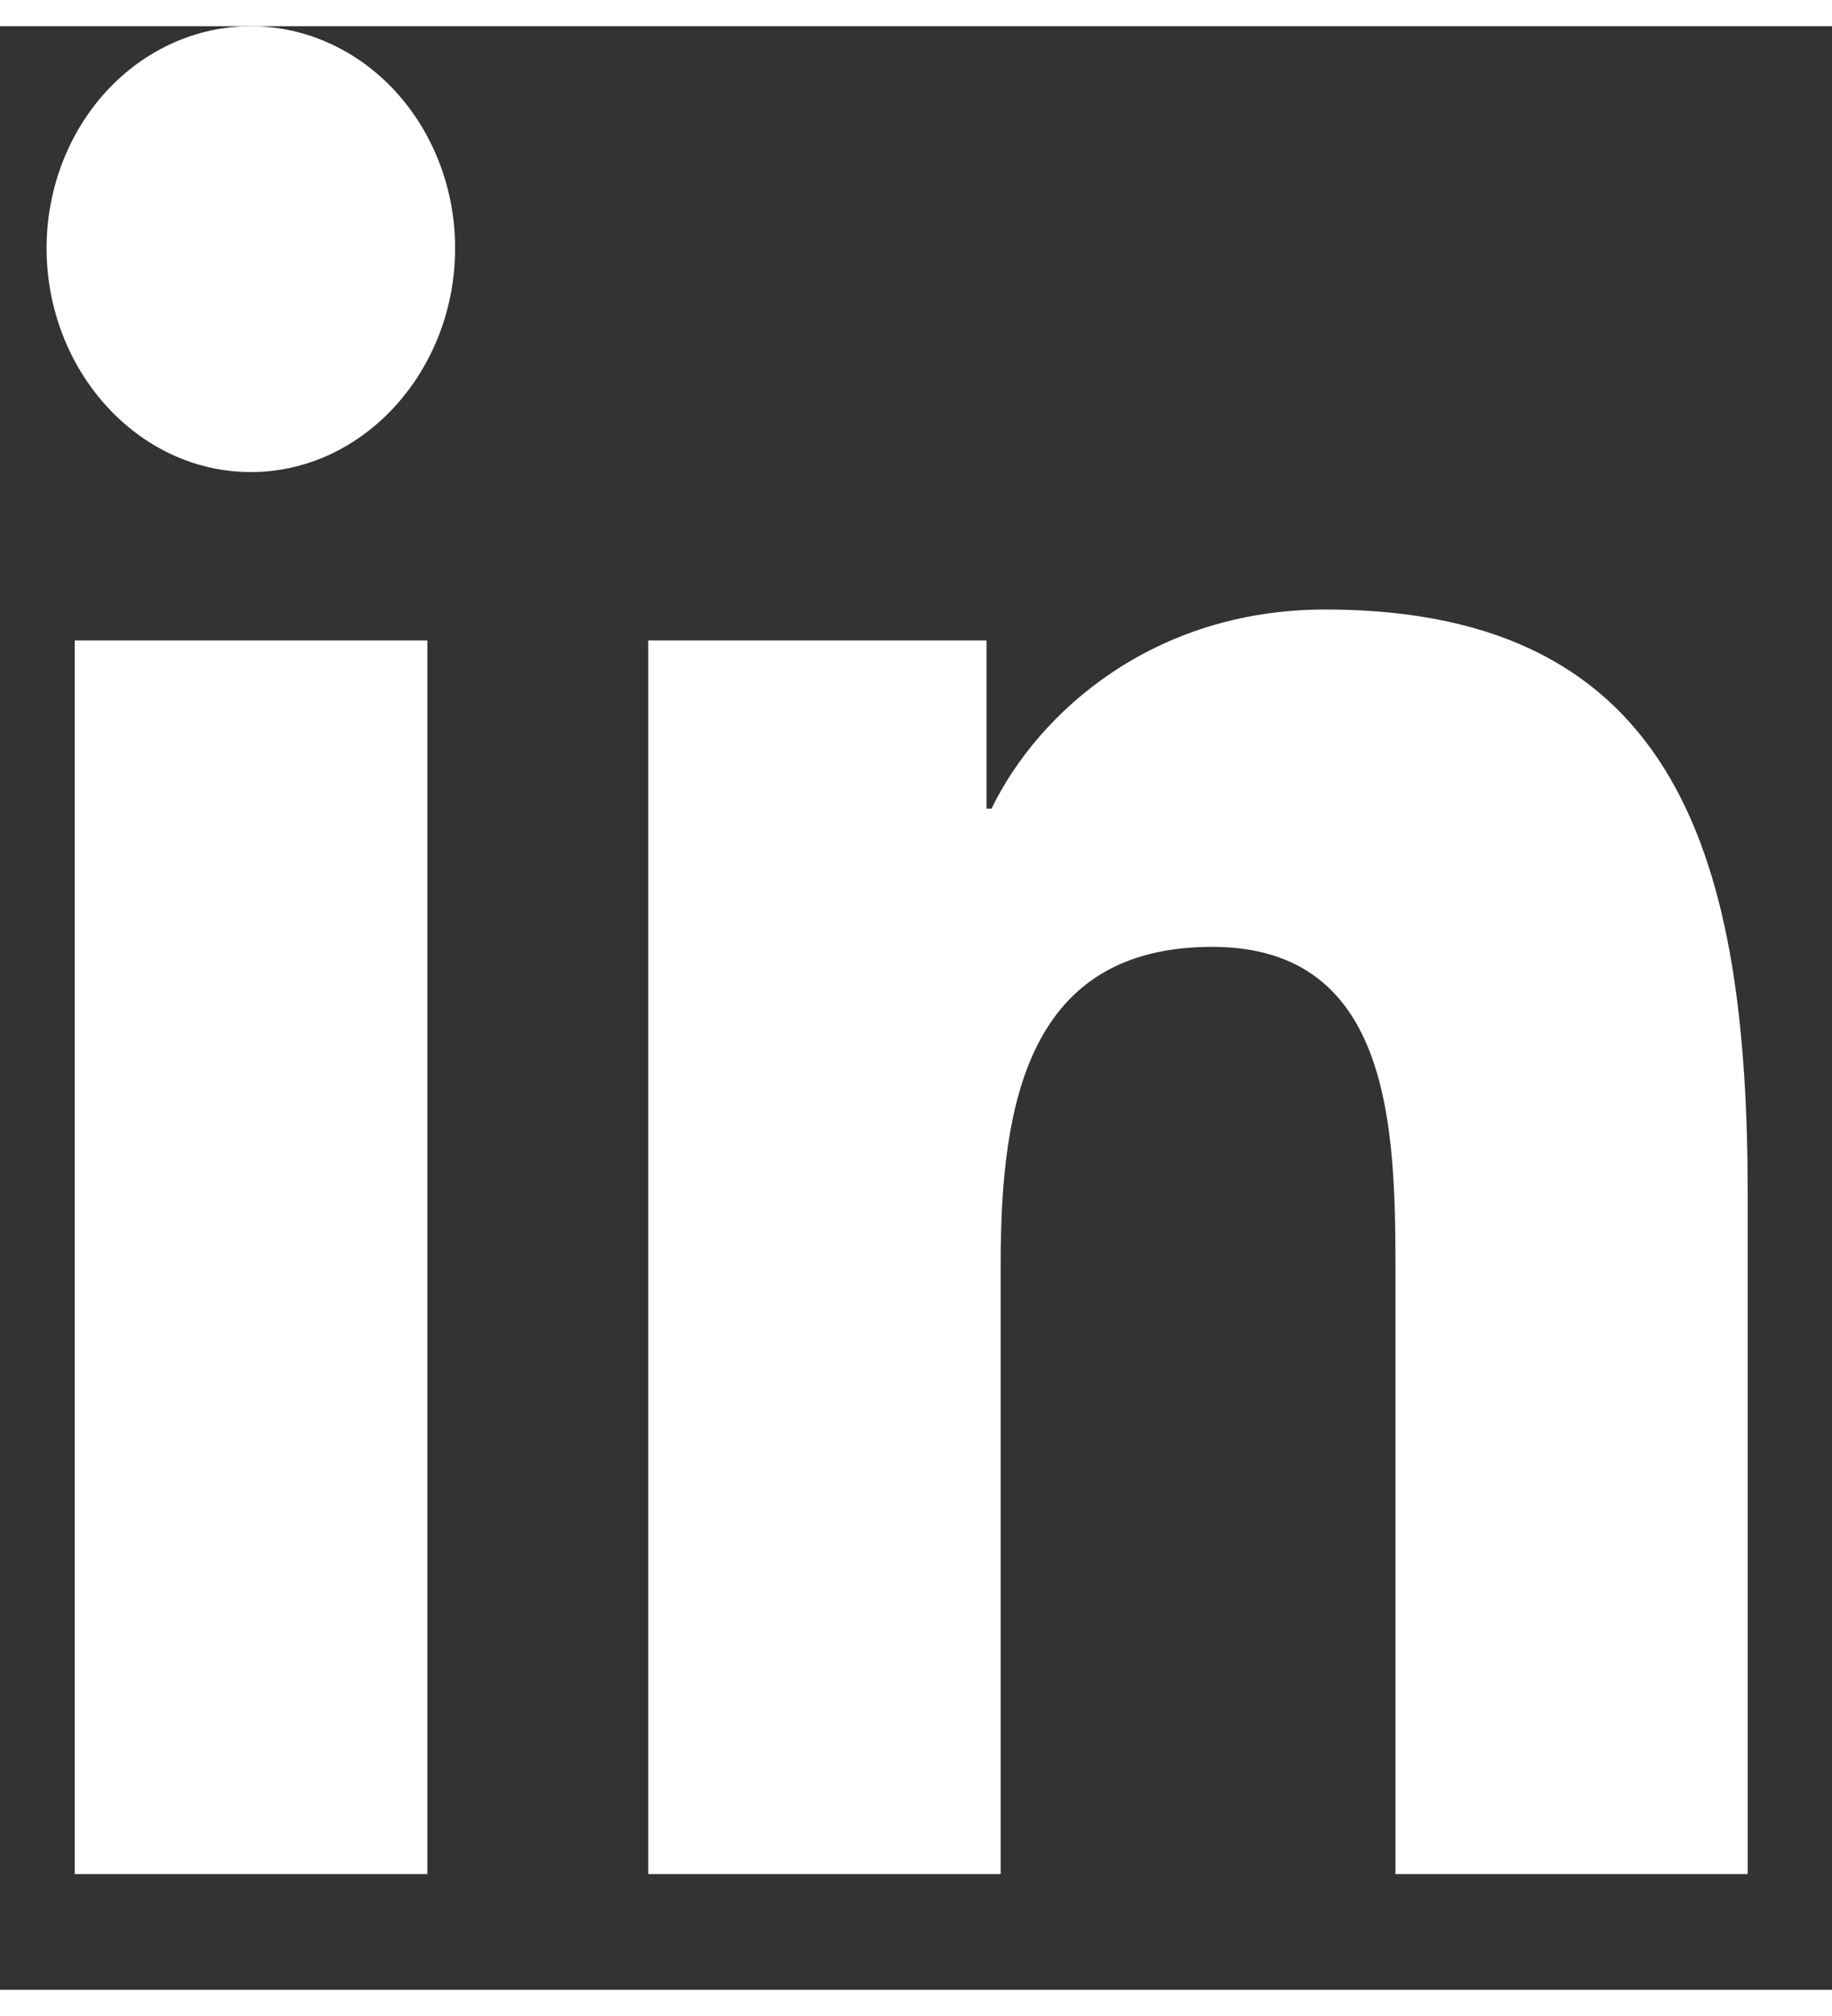 <svg width="20" height="22" viewBox="0 0 14 15" fill="none" xmlns="http://www.w3.org/2000/svg">
<rect x="0" y="0" width="14" height="15" fill="#333333" stroke="none"/>
<path d="M3.266 14.116H0.571V4.692H3.266V14.116ZM1.917 3.406C1.055 3.406 0.356 2.631 0.356 1.695C0.356 1.246 0.521 0.815 0.813 0.497C1.106 0.179 1.503 0 1.917 0C2.331 0 2.728 0.179 3.021 0.497C3.313 0.815 3.478 1.246 3.478 1.695C3.478 2.631 2.779 3.406 1.917 3.406ZM13.353 14.116H10.664V9.529C10.664 8.435 10.644 7.033 9.263 7.033C7.861 7.033 7.647 8.221 7.647 9.45V14.116H4.954V4.692H7.539V5.977H7.577C7.937 5.237 8.816 4.456 10.127 4.456C12.855 4.456 13.356 6.406 13.356 8.939V14.116H13.353Z" fill="white"/>
</svg>
